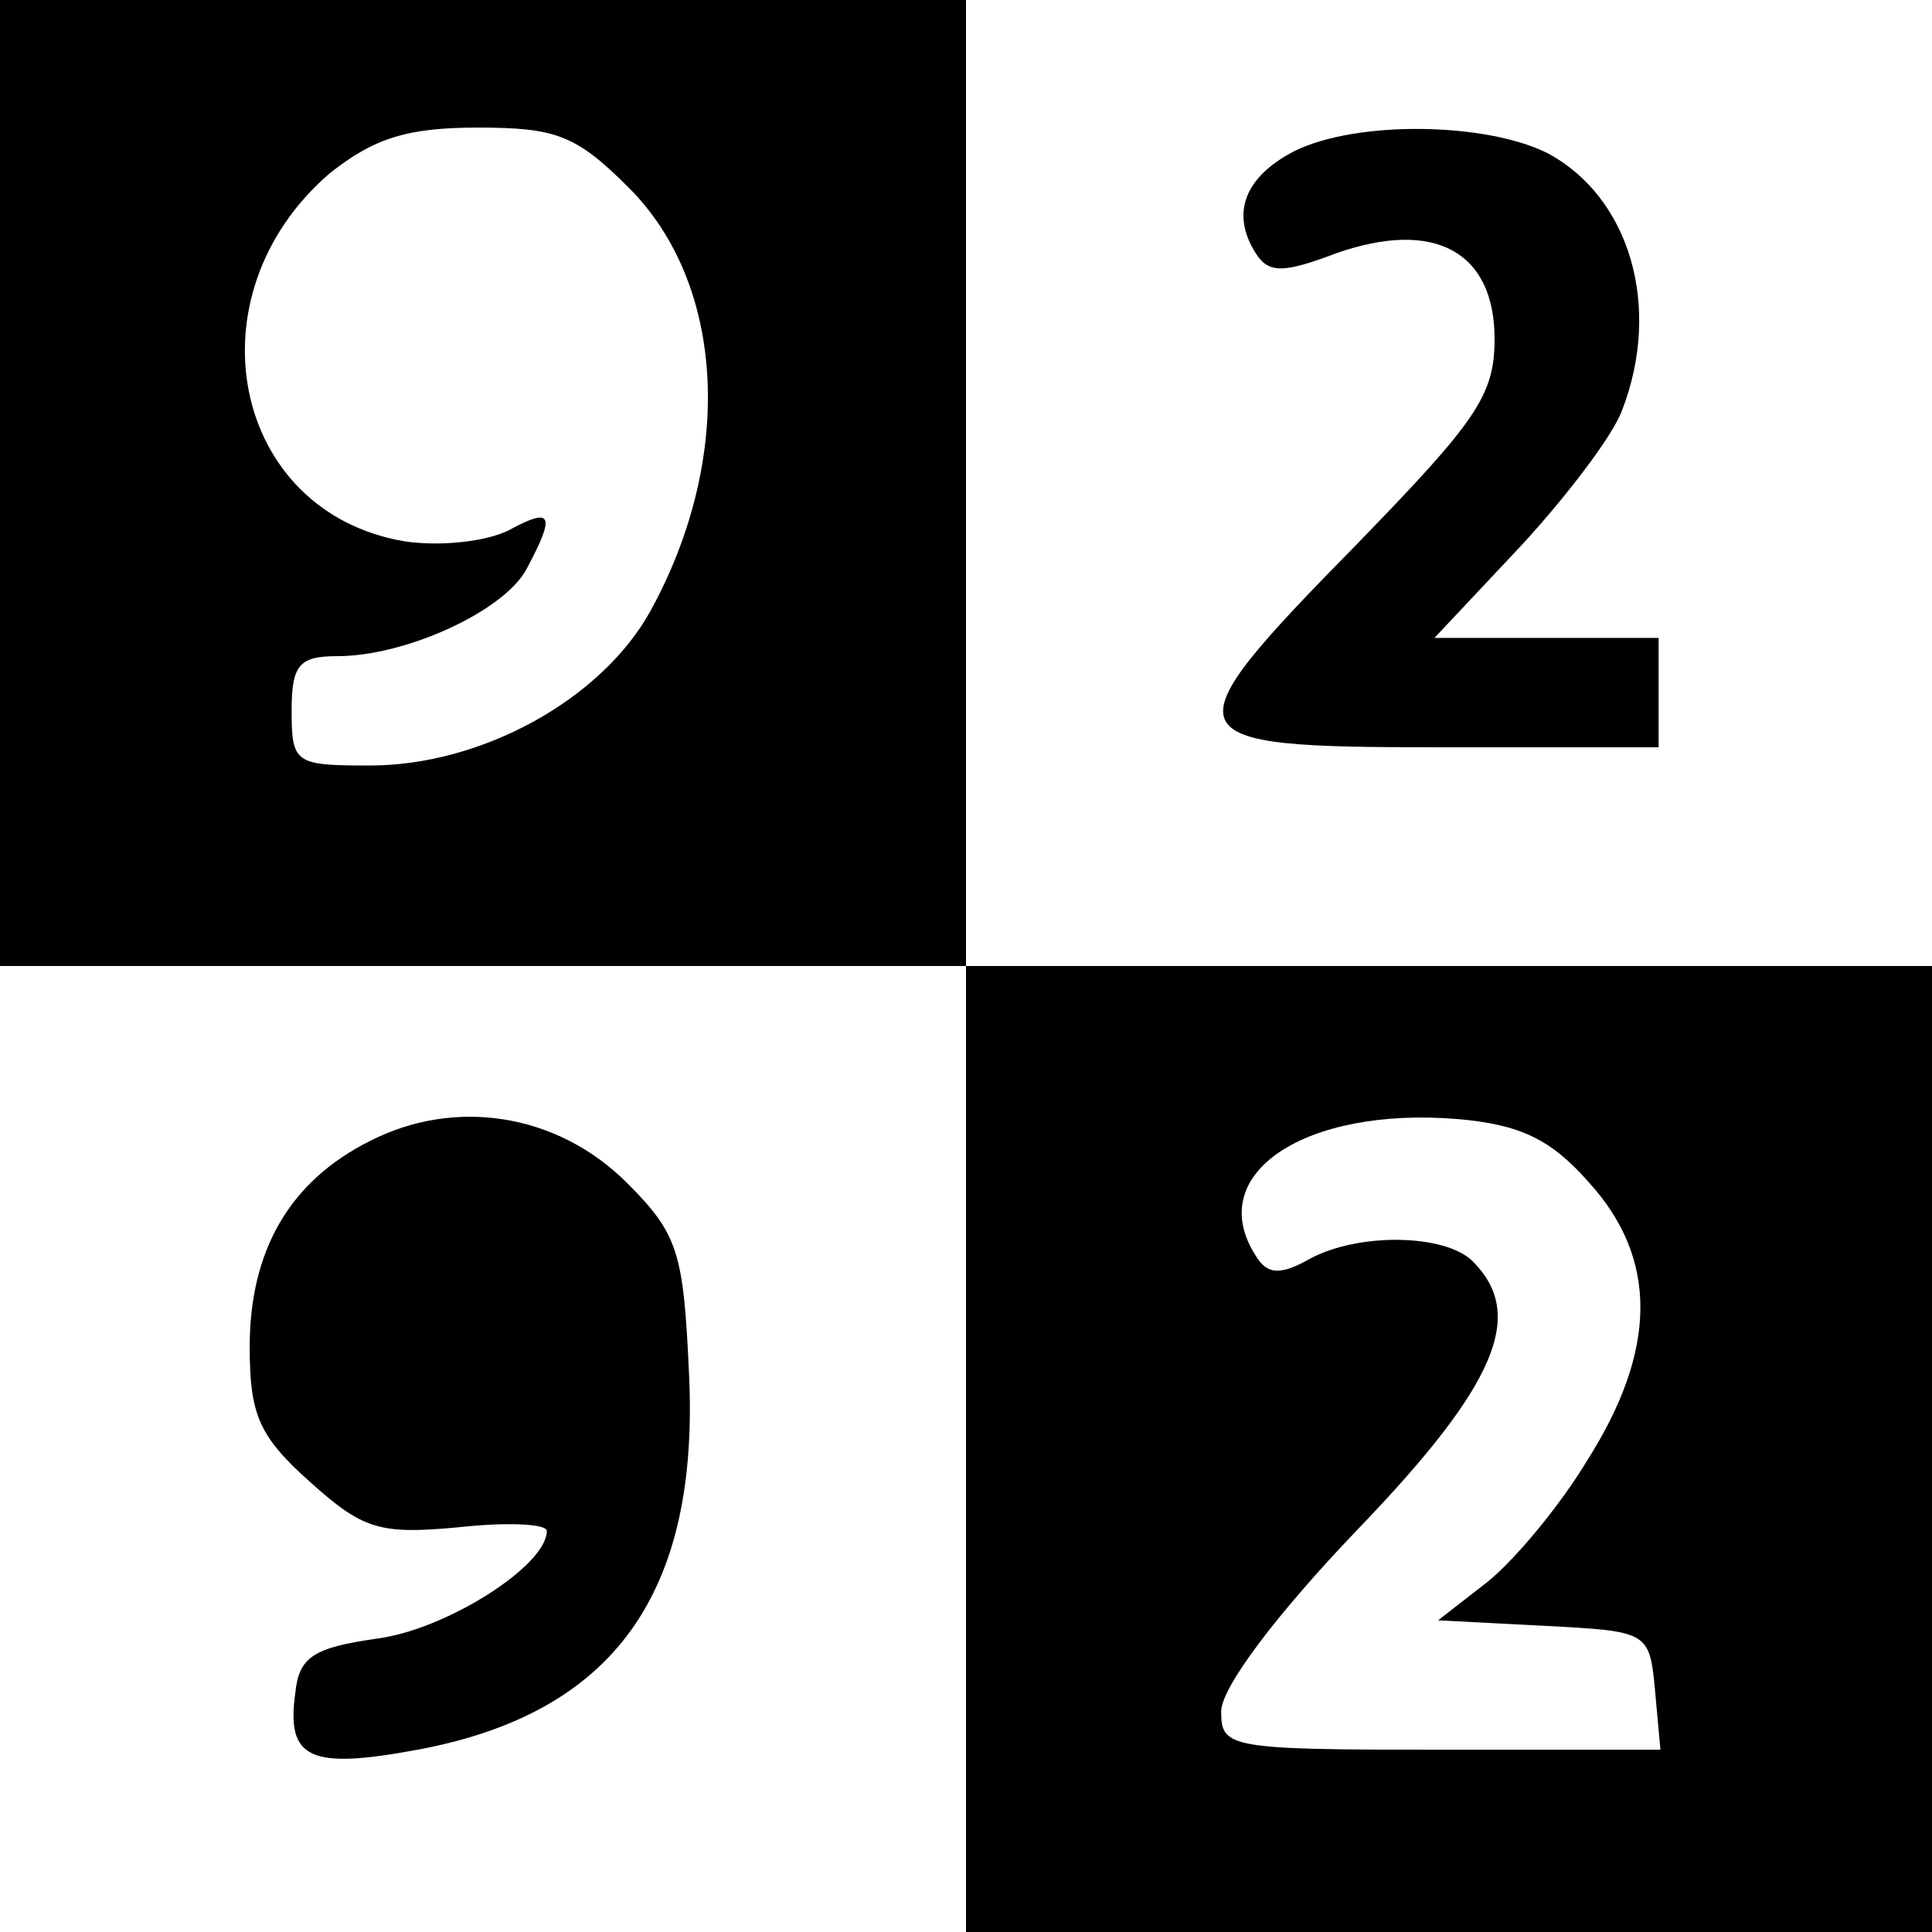 <?xml version="1.0" standalone="no"?>
<!DOCTYPE svg PUBLIC "-//W3C//DTD SVG 20010904//EN"
 "http://www.w3.org/TR/2001/REC-SVG-20010904/DTD/svg10.dtd">
<svg version="1.0" xmlns="http://www.w3.org/2000/svg"
 width="106pt" height="106pt" viewBox="0 0 106 106"
 preserveAspectRatio="xMidYMid meet">
<g transform="translate(0,106) scale(0.1,-0.1)"
fill="#000000" stroke="none">
<path d="M0 795 l0 -265 265 0 265 0 0 -265 0 -265 265 0 265 0 0 265 0 265
-265 0 -265 0 0 265 0 265 -265 0 -265 0 0 -265z m345 162 c53 -53 58 -148 12
-232 -27 -49 -93 -85 -154 -85 -41 0 -43 1 -43 30 0 25 4 30 25 30 38 0 92 25
104 48 16 30 14 34 -10 21 -12 -6 -37 -9 -57 -6 -95 16 -119 135 -41 202 24
19 42 25 81 25 43 0 54 -4 83 -33z m527 -546 c38 -42 37 -92 -1 -152 -15 -25
-40 -55 -55 -67 l-27 -21 58 -3 c57 -3 58 -3 61 -35 l3 -33 -120 0 c-117 0
-121 1 -121 21 0 13 30 53 75 100 77 80 92 118 63 147 -15 15 -63 16 -90 1
-16 -9 -23 -8 -29 2 -29 45 27 82 111 75 34 -3 51 -11 72 -35z"/>
<path d="M710 977 c-27 -14 -35 -34 -21 -56 7 -11 15 -11 44 0 54 19 87 1 87
-47 0 -31 -10 -45 -75 -112 -106 -108 -104 -112 45 -112 l120 0 0 30 0 30 -61
0 -62 0 47 50 c25 27 51 61 56 75 22 57 4 117 -41 141 -34 17 -105 18 -139 1z"/>
<path d="M203 434 c-44 -22 -66 -60 -66 -113 0 -37 5 -49 33 -74 29 -26 38
-29 81 -25 27 3 49 2 49 -2 0 -19 -55 -54 -93 -59 -35 -5 -43 -10 -45 -30 -5
-36 8 -42 67 -31 108 20 155 86 149 207 -3 66 -6 76 -34 104 -38 38 -94 47
-141 23z"/>
</g>
</svg>
